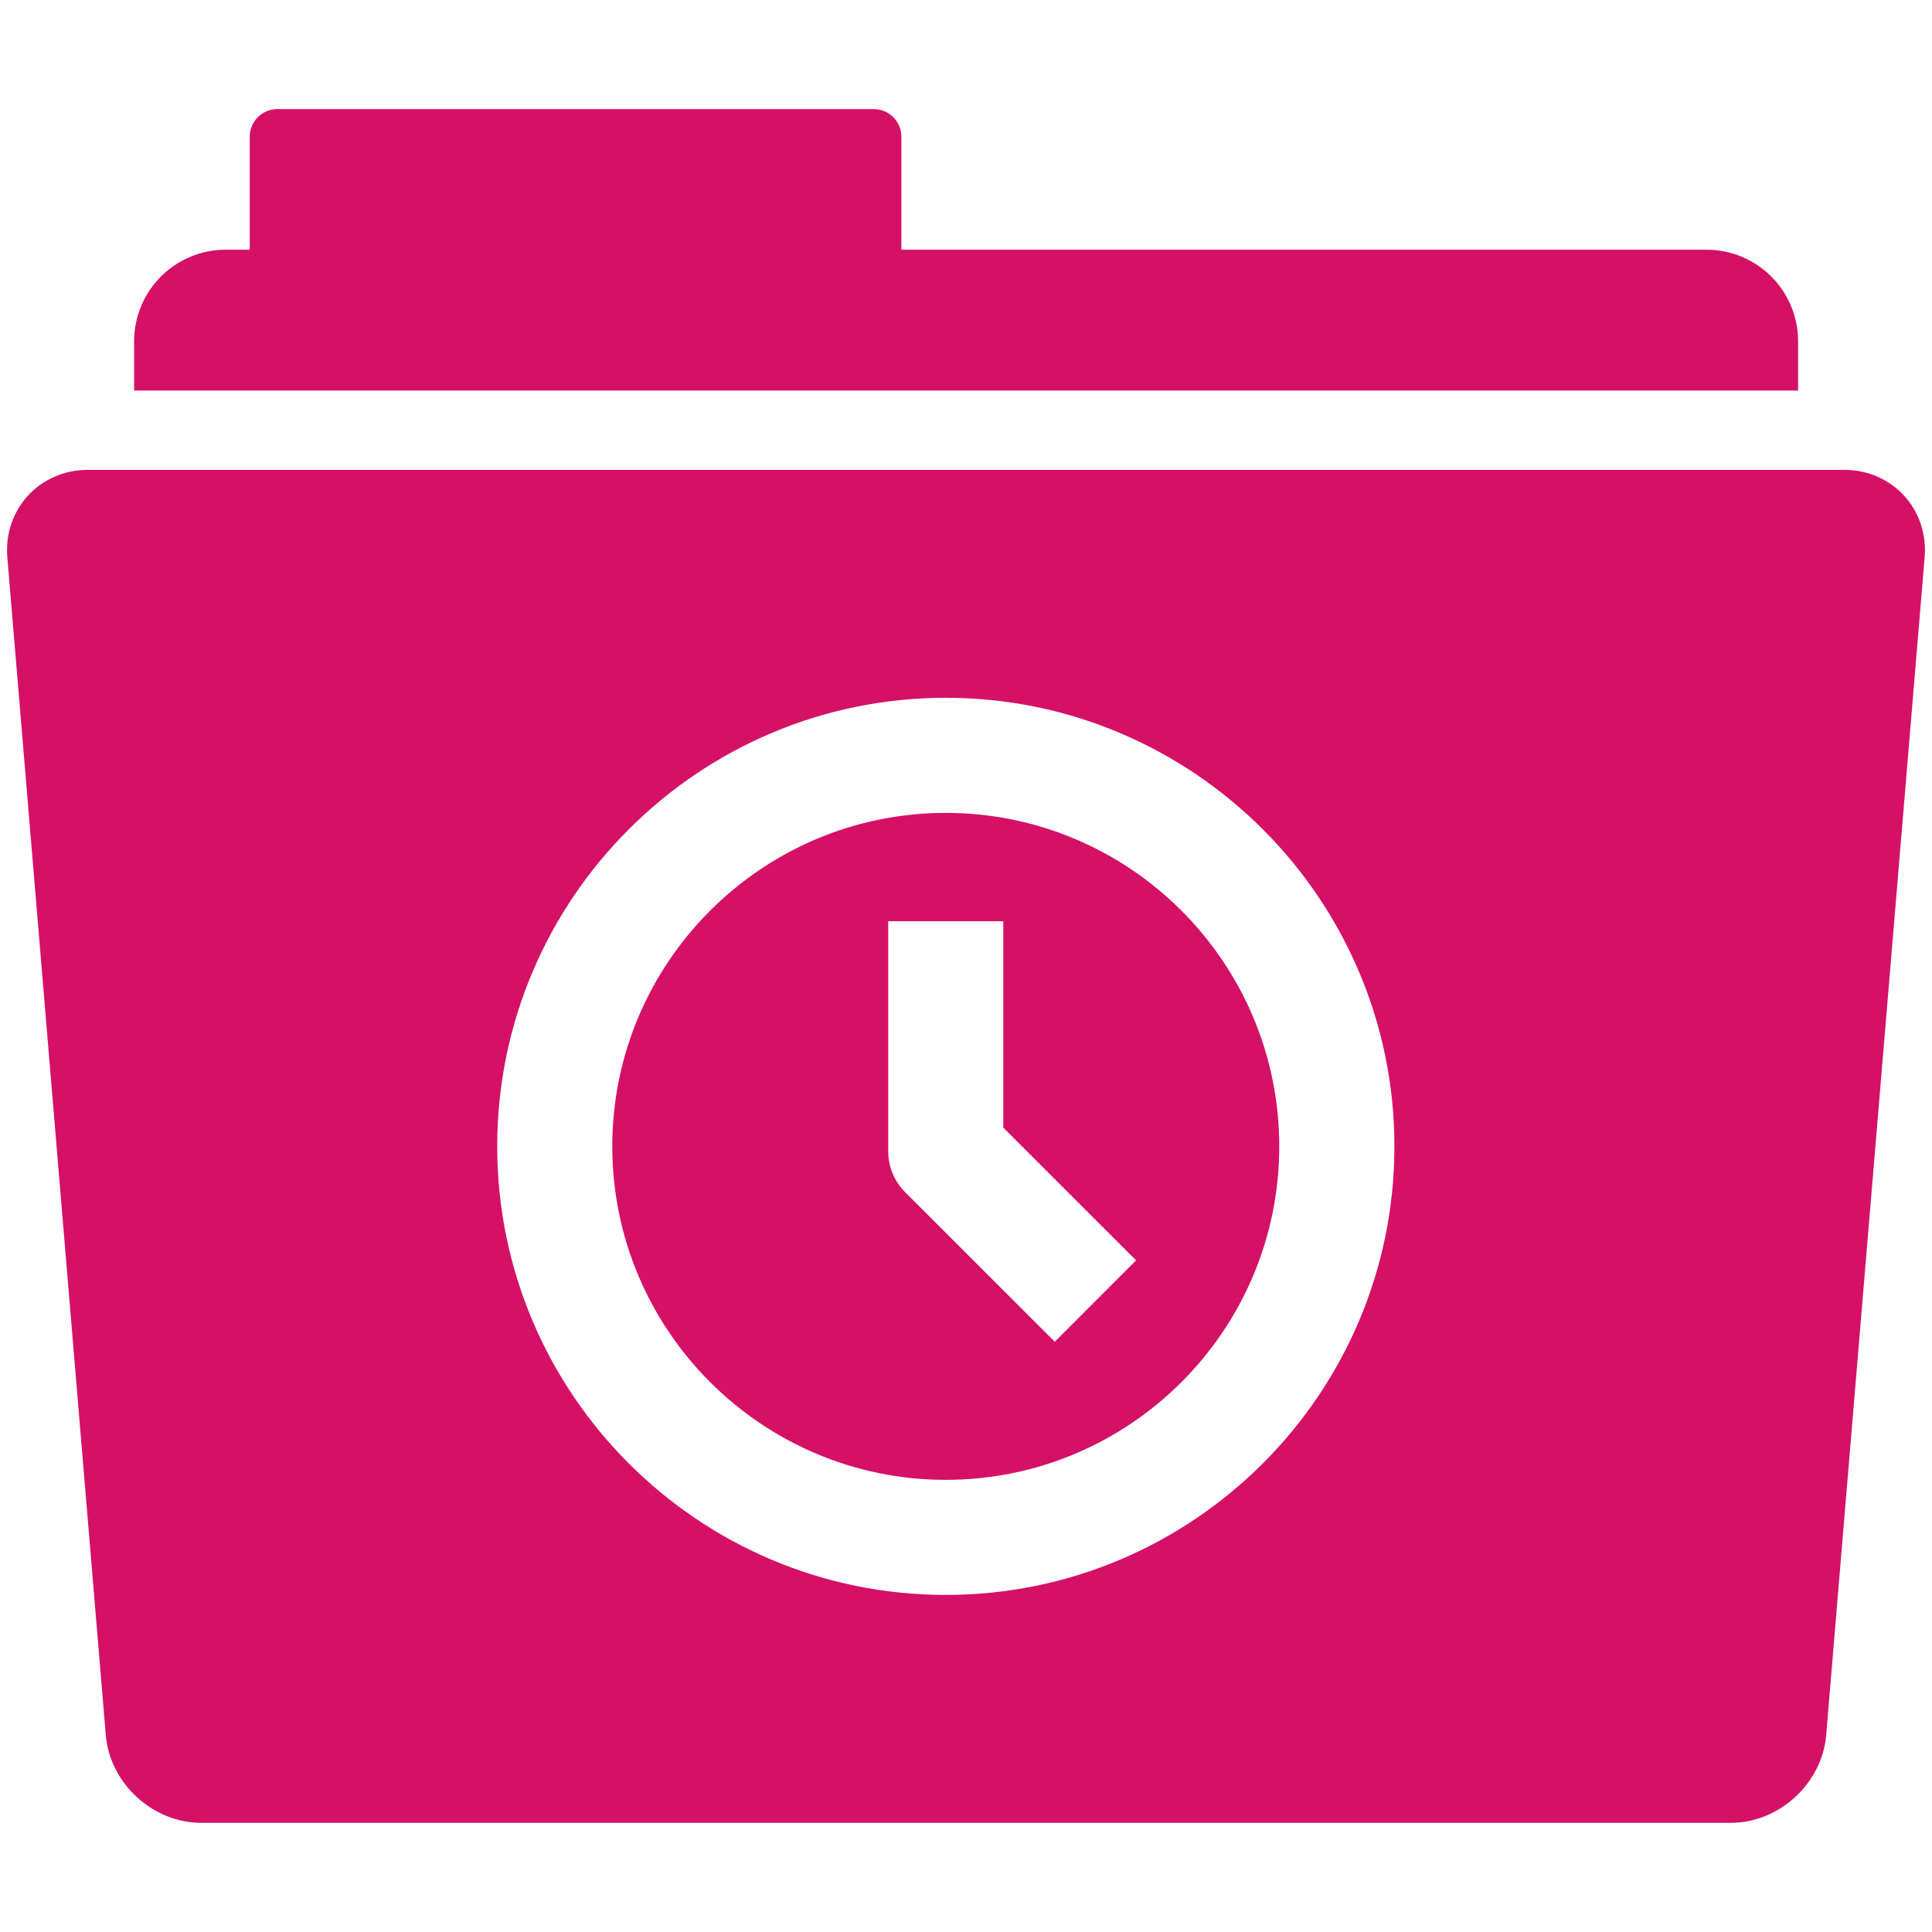 <?xml version="1.0" encoding="utf-8"?>
<!-- Generator: Adobe Illustrator 19.2.0, SVG Export Plug-In . SVG Version: 6.00 Build 0)  -->
<svg version="1.1" id="dashboard" xmlns="http://www.w3.org/2000/svg" xmlns:xlink="http://www.w3.org/1999/xlink" x="0px" y="0px"
	 viewBox="0 0 64 64" style="enable-background:new 0 0 64 64;" xml:space="preserve">
<style type="text/css">
	.st0{fill:#D51067;}
</style>
<g>
	<path class="st0" d="M59.564,11.306c0-1.676-1.358-3.034-3.034-3.034H29.859V4.526c0-0.501-0.41-0.911-0.911-0.911H9.184
		c-0.501,0-0.911,0.41-0.911,0.911v3.746H7.477c-1.676,0-3.034,1.358-3.034,3.034v1.63h55.121V11.306z"/>
	<path class="st0" d="M31.33,26.928c-6.09,0-11.047,4.957-11.047,11.047c0,6.094,4.957,11.047,11.047,11.047
		c6.092,0,11.047-4.953,11.047-11.047C42.377,31.885,37.422,26.928,31.33,26.928z M34.941,44.447l-4.959-4.957
		c-0.357-0.36-0.559-0.844-0.559-1.348v-7.625h3.812v6.836l4.4,4.398L34.941,44.447z"/>
	<path class="st0" d="M61.086,15.564H2.914c-1.602,0-2.804,1.307-2.671,2.903l3.262,39.013c0.134,1.597,1.554,2.903,3.156,2.903
		h50.677c1.602,0,3.023-1.307,3.156-2.903l3.262-39.013C63.891,16.871,62.689,15.564,61.086,15.564z M31.33,52.834
		c-8.193,0-14.859-6.664-14.859-14.86c0-8.191,6.666-14.859,14.859-14.859s14.862,6.668,14.862,14.859
		C46.192,46.17,39.523,52.834,31.33,52.834z"/>
</g>
</svg>
